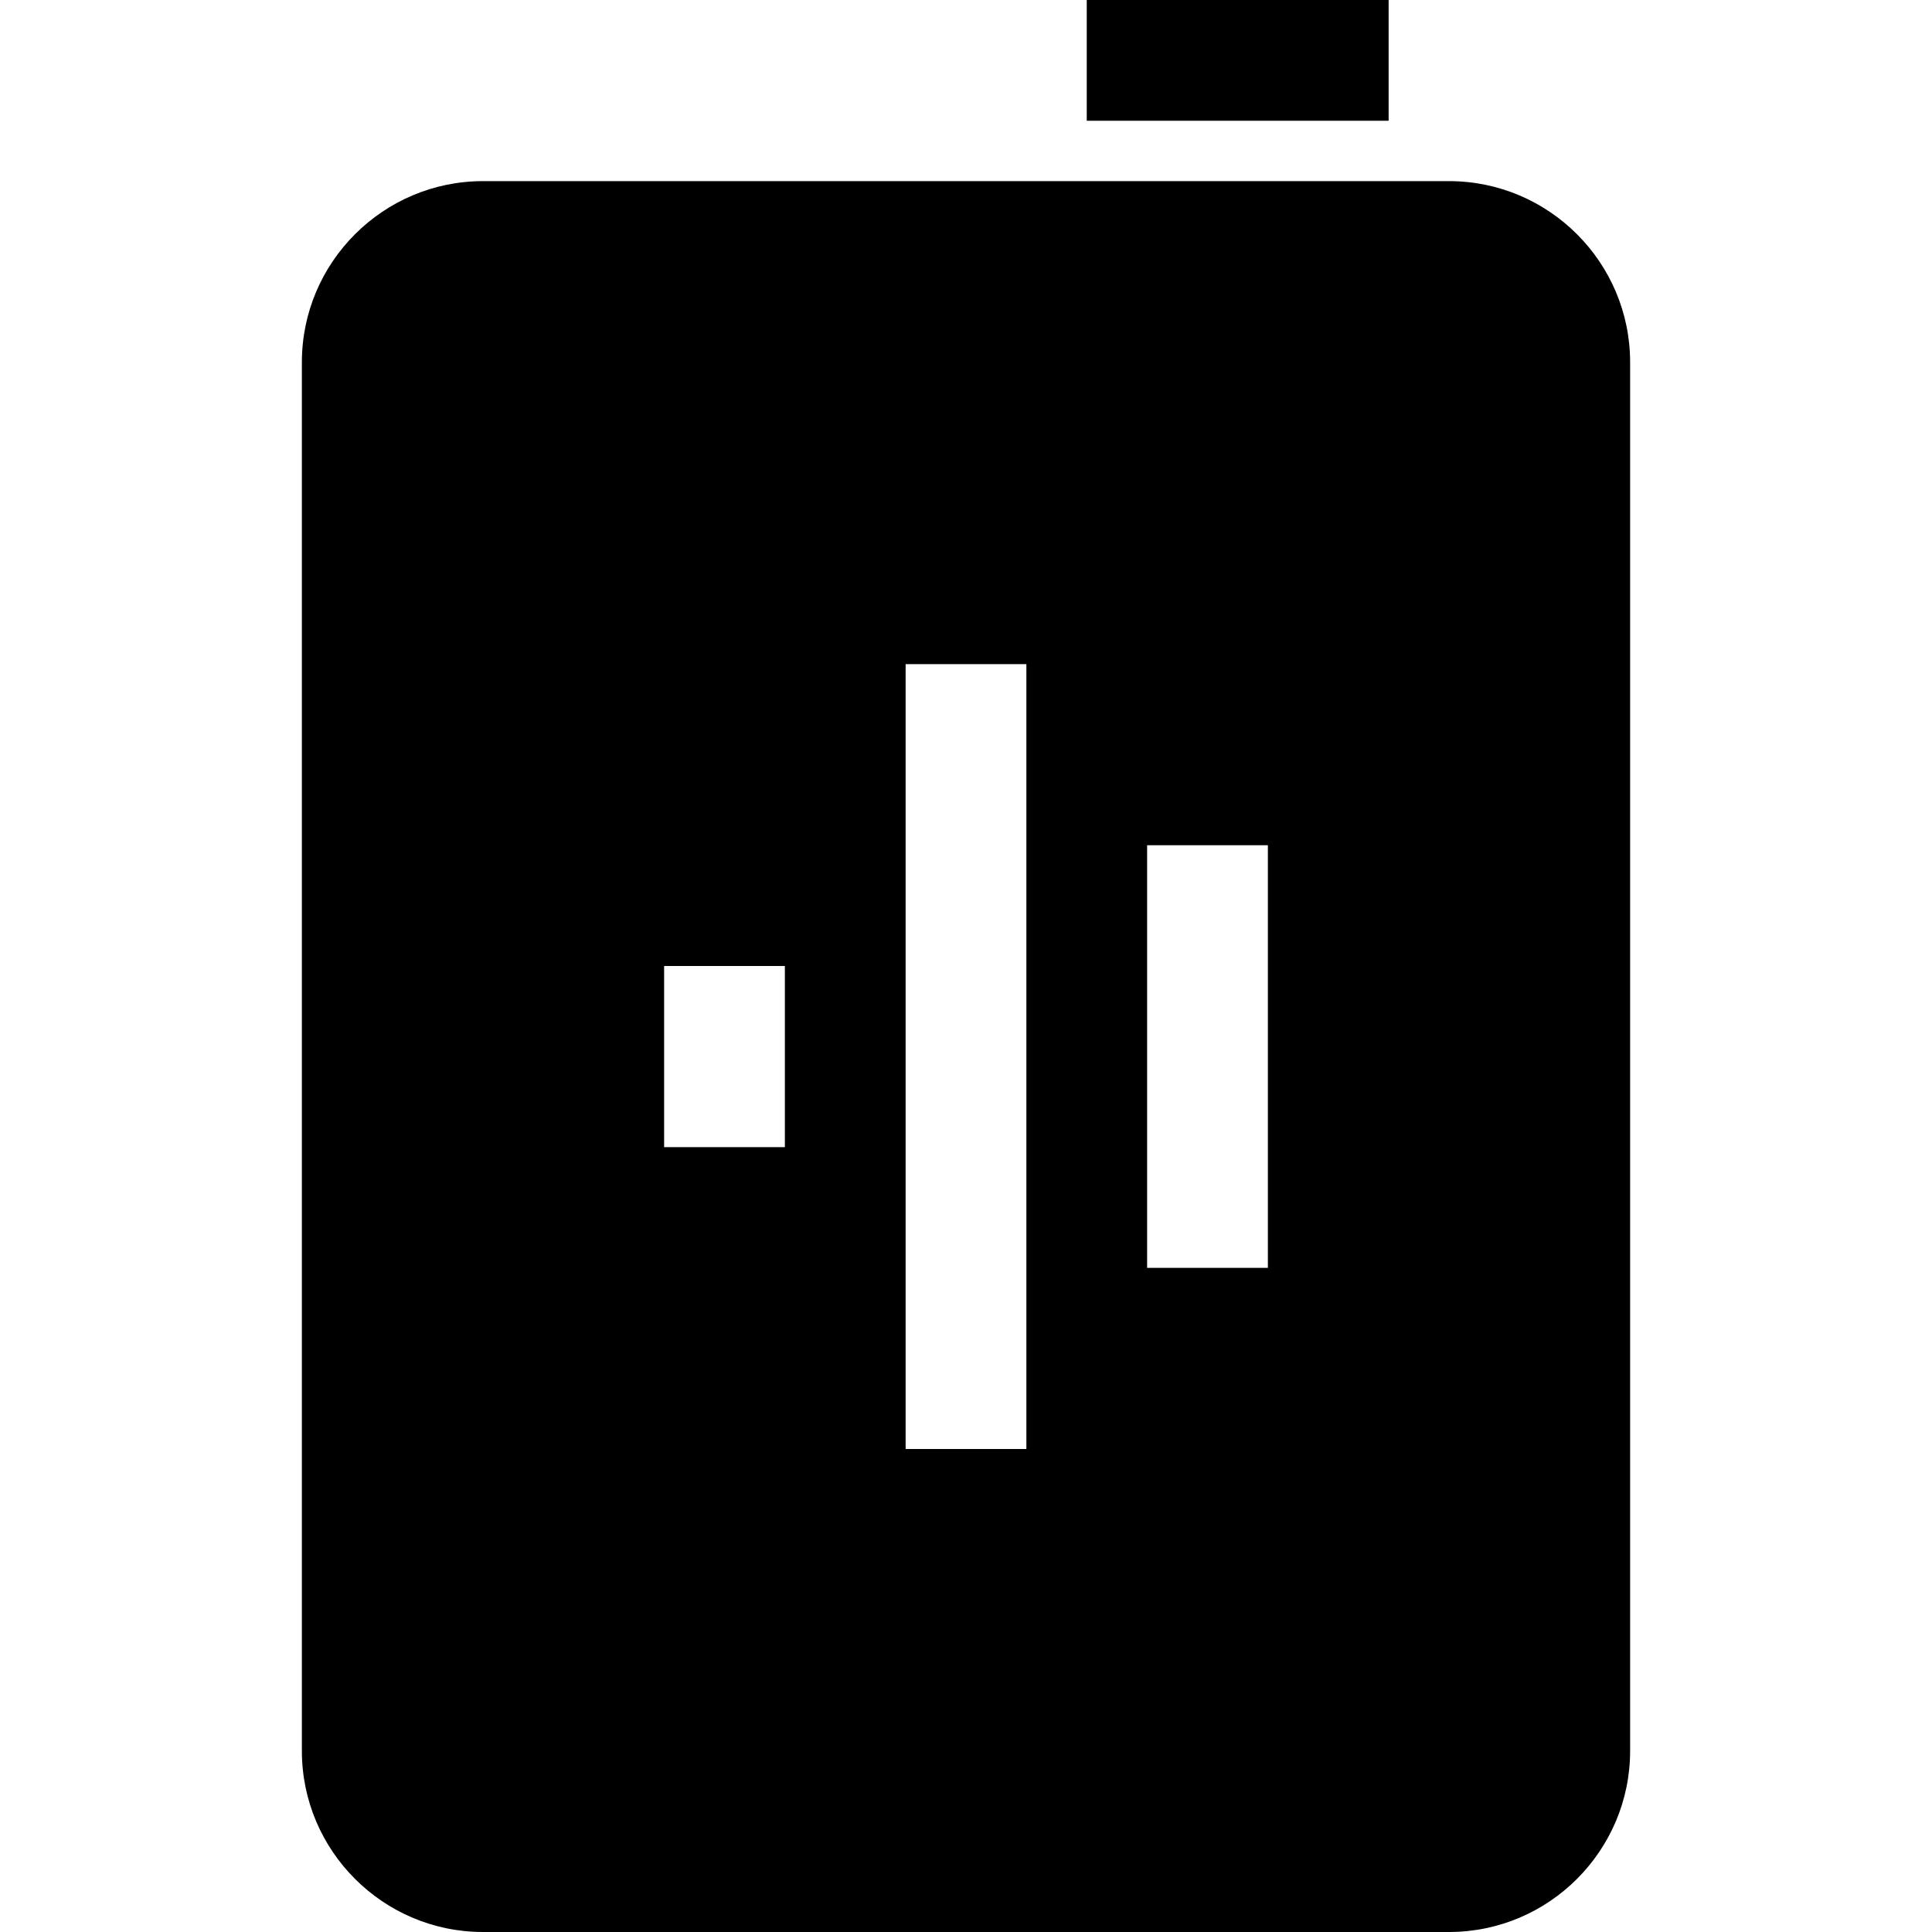 <?xml version="1.0" encoding="utf-8"?>
<!-- Generator: Adobe Illustrator 20.1.0, SVG Export Plug-In . SVG Version: 6.00 Build 0)  -->
<!DOCTYPE svg PUBLIC "-//W3C//DTD SVG 1.1//EN" "http://www.w3.org/Graphics/SVG/1.1/DTD/svg11.dtd">
<svg version="1.1" id="Layer_1" xmlns="http://www.w3.org/2000/svg" xmlns:xlink="http://www.w3.org/1999/xlink" x="0px" y="0px"
	 width="32px" height="32px" viewBox="0 0 32 32" enable-background="new 0 0 32 32" xml:space="preserve">
<rect x="18" width="5" height="2"/>
<path d="M24,3H8C6.346,3,5,4.346,5,6v23c0,1.654,1.346,3,3,3h16c1.654,0,3-1.346,3-3V6C27,4.346,25.654,3,24,3z M13,19h-2v-3h2V19z
	 M17,24h-2V11h2V24z M21,21h-2v-7h2V21z"/>
</svg>
